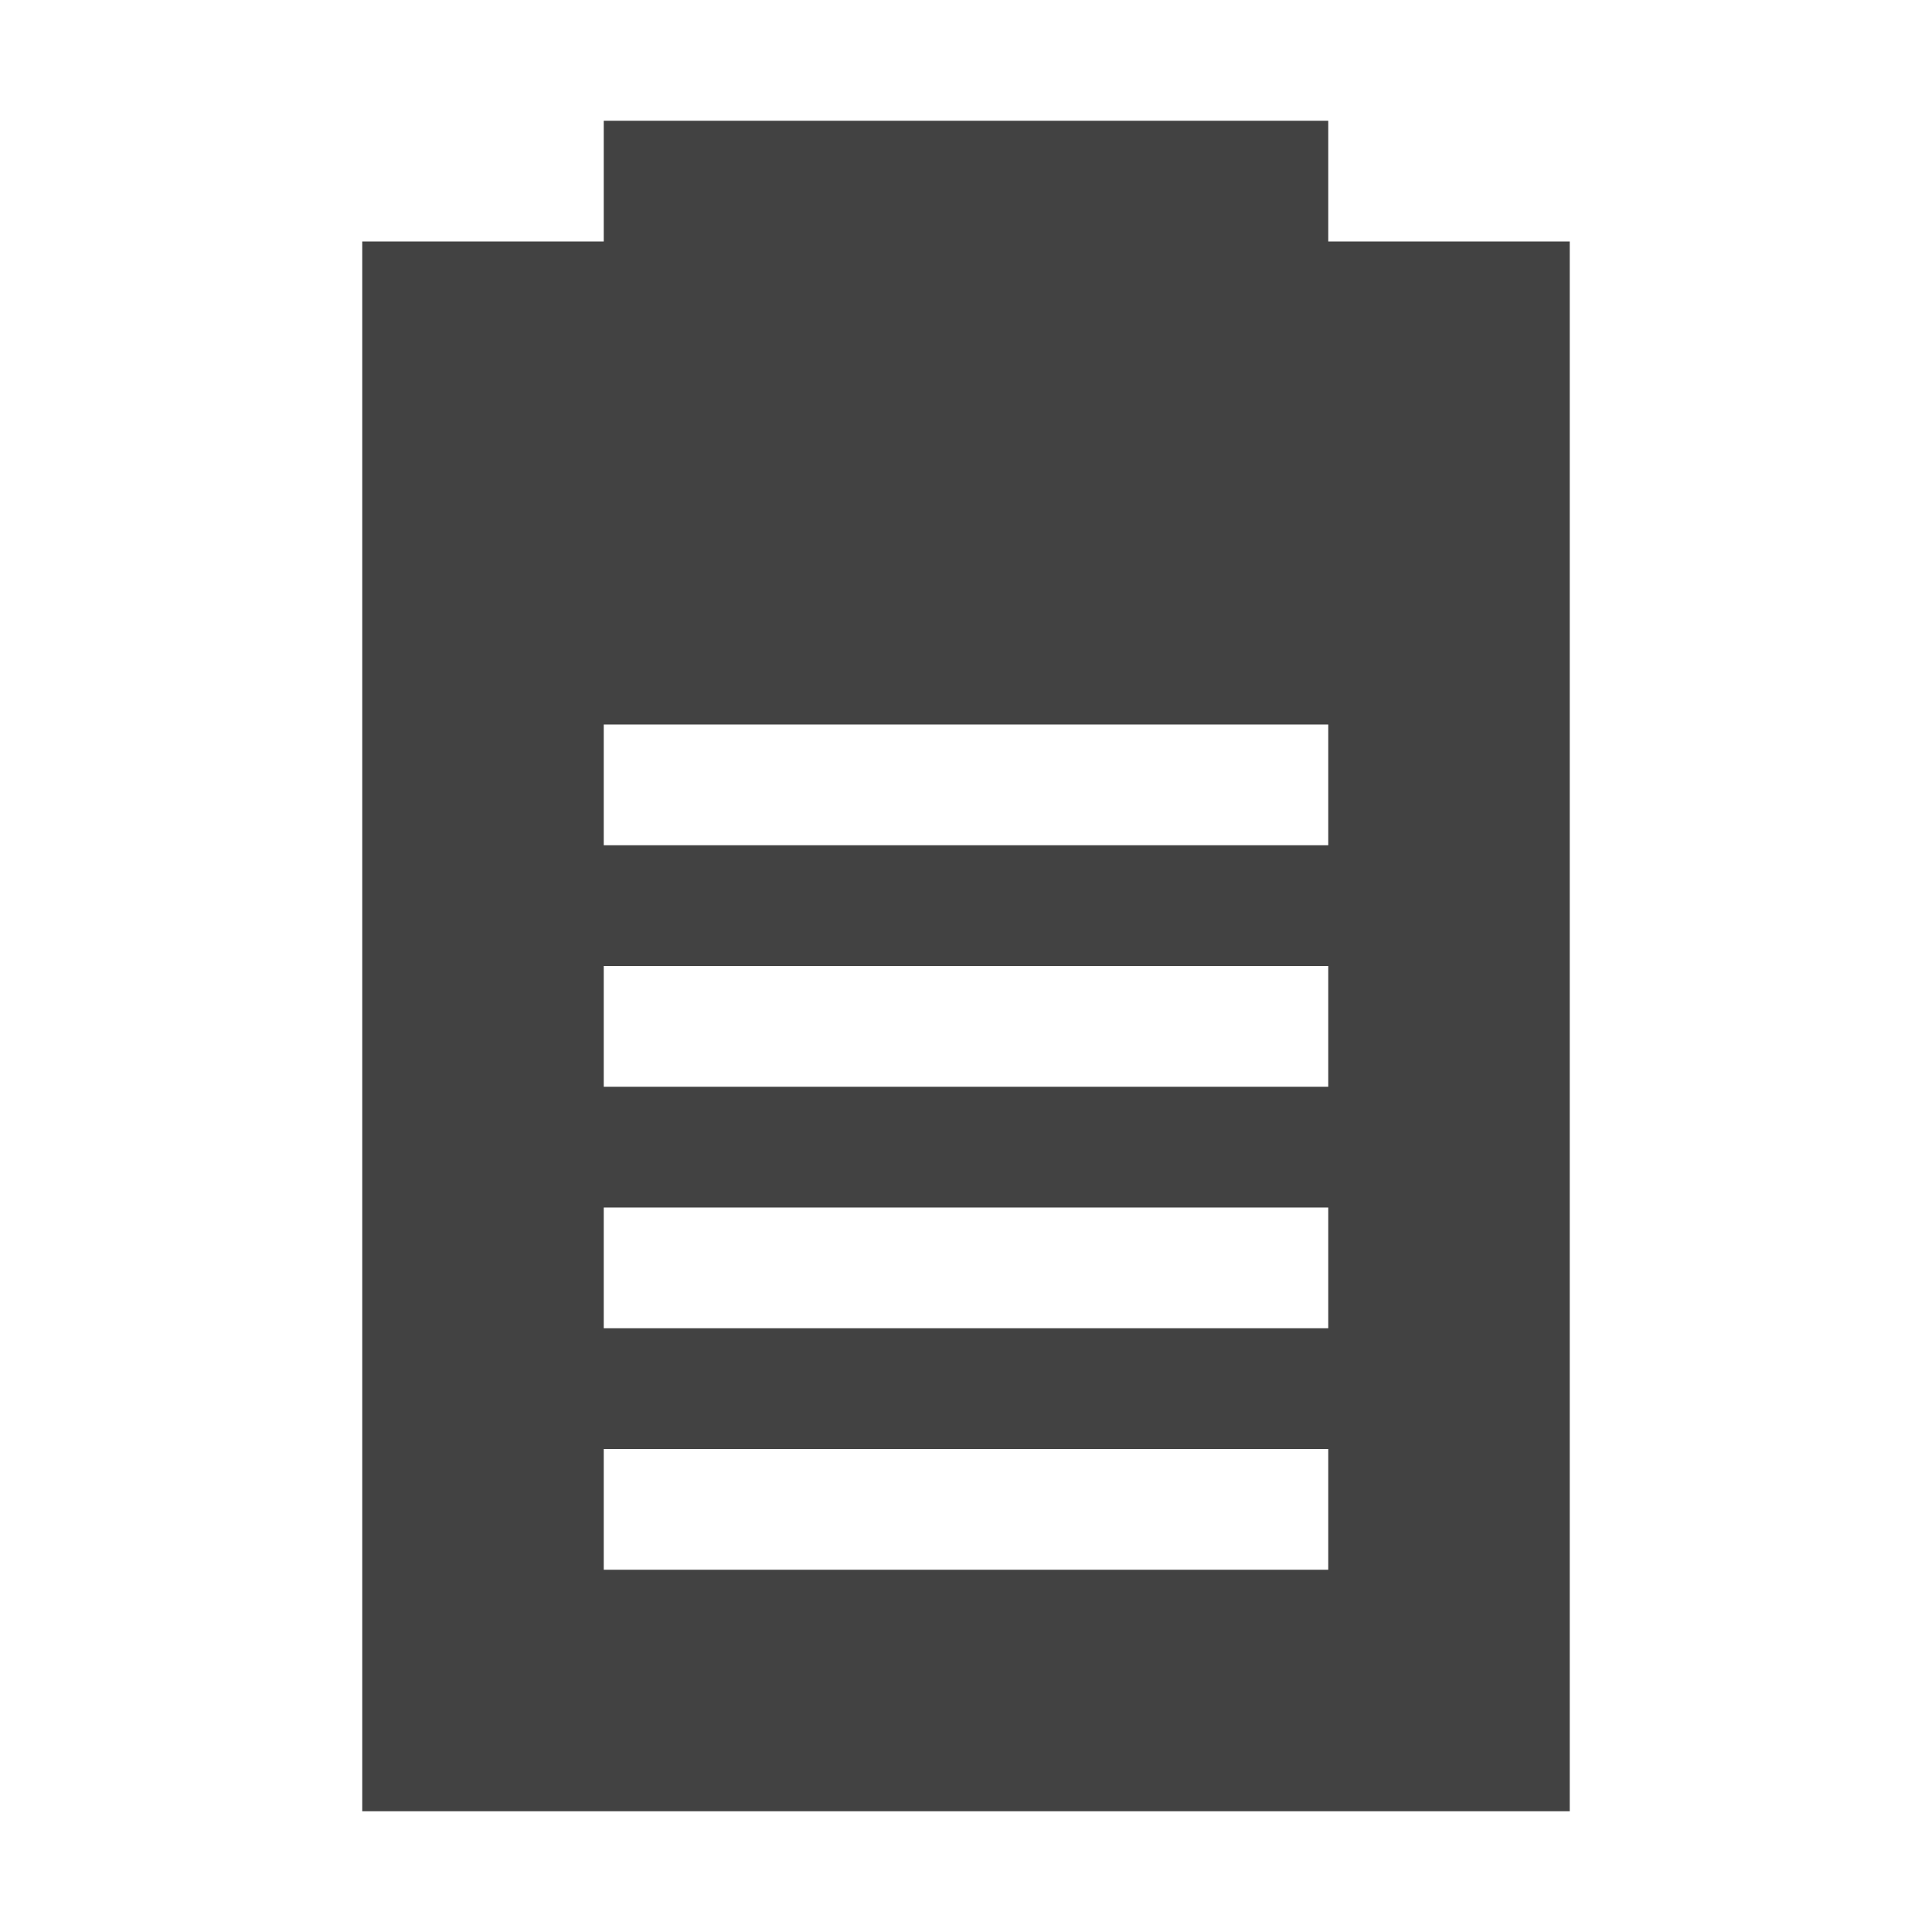 
<svg xmlns="http://www.w3.org/2000/svg" xmlns:xlink="http://www.w3.org/1999/xlink" width="16px" height="16px" viewBox="0 0 16 16" version="1.1">
<g id="surface1">
<defs>
  <style id="current-color-scheme" type="text/css">
   .ColorScheme-Text { color:#424242; } .ColorScheme-Highlight { color:#eeeeee; }
  </style>
 </defs>
<path style="fill:currentColor;fill-opacity:1" class="ColorScheme-Text" d="M 5 1 L 5 2 L 3 2 L 3 15 L 13 15 L 13 2 L 11 2 L 11 1 Z M 5 6 L 11 6 L 11 7 L 5 7 Z M 5 8 L 11 8 L 11 9 L 5 9 Z M 5 10 L 11 10 L 11 11 L 5 11 Z M 5 12 L 11 12 L 11 13 L 5 13 Z M 5 12 "/>
</g>
</svg>
